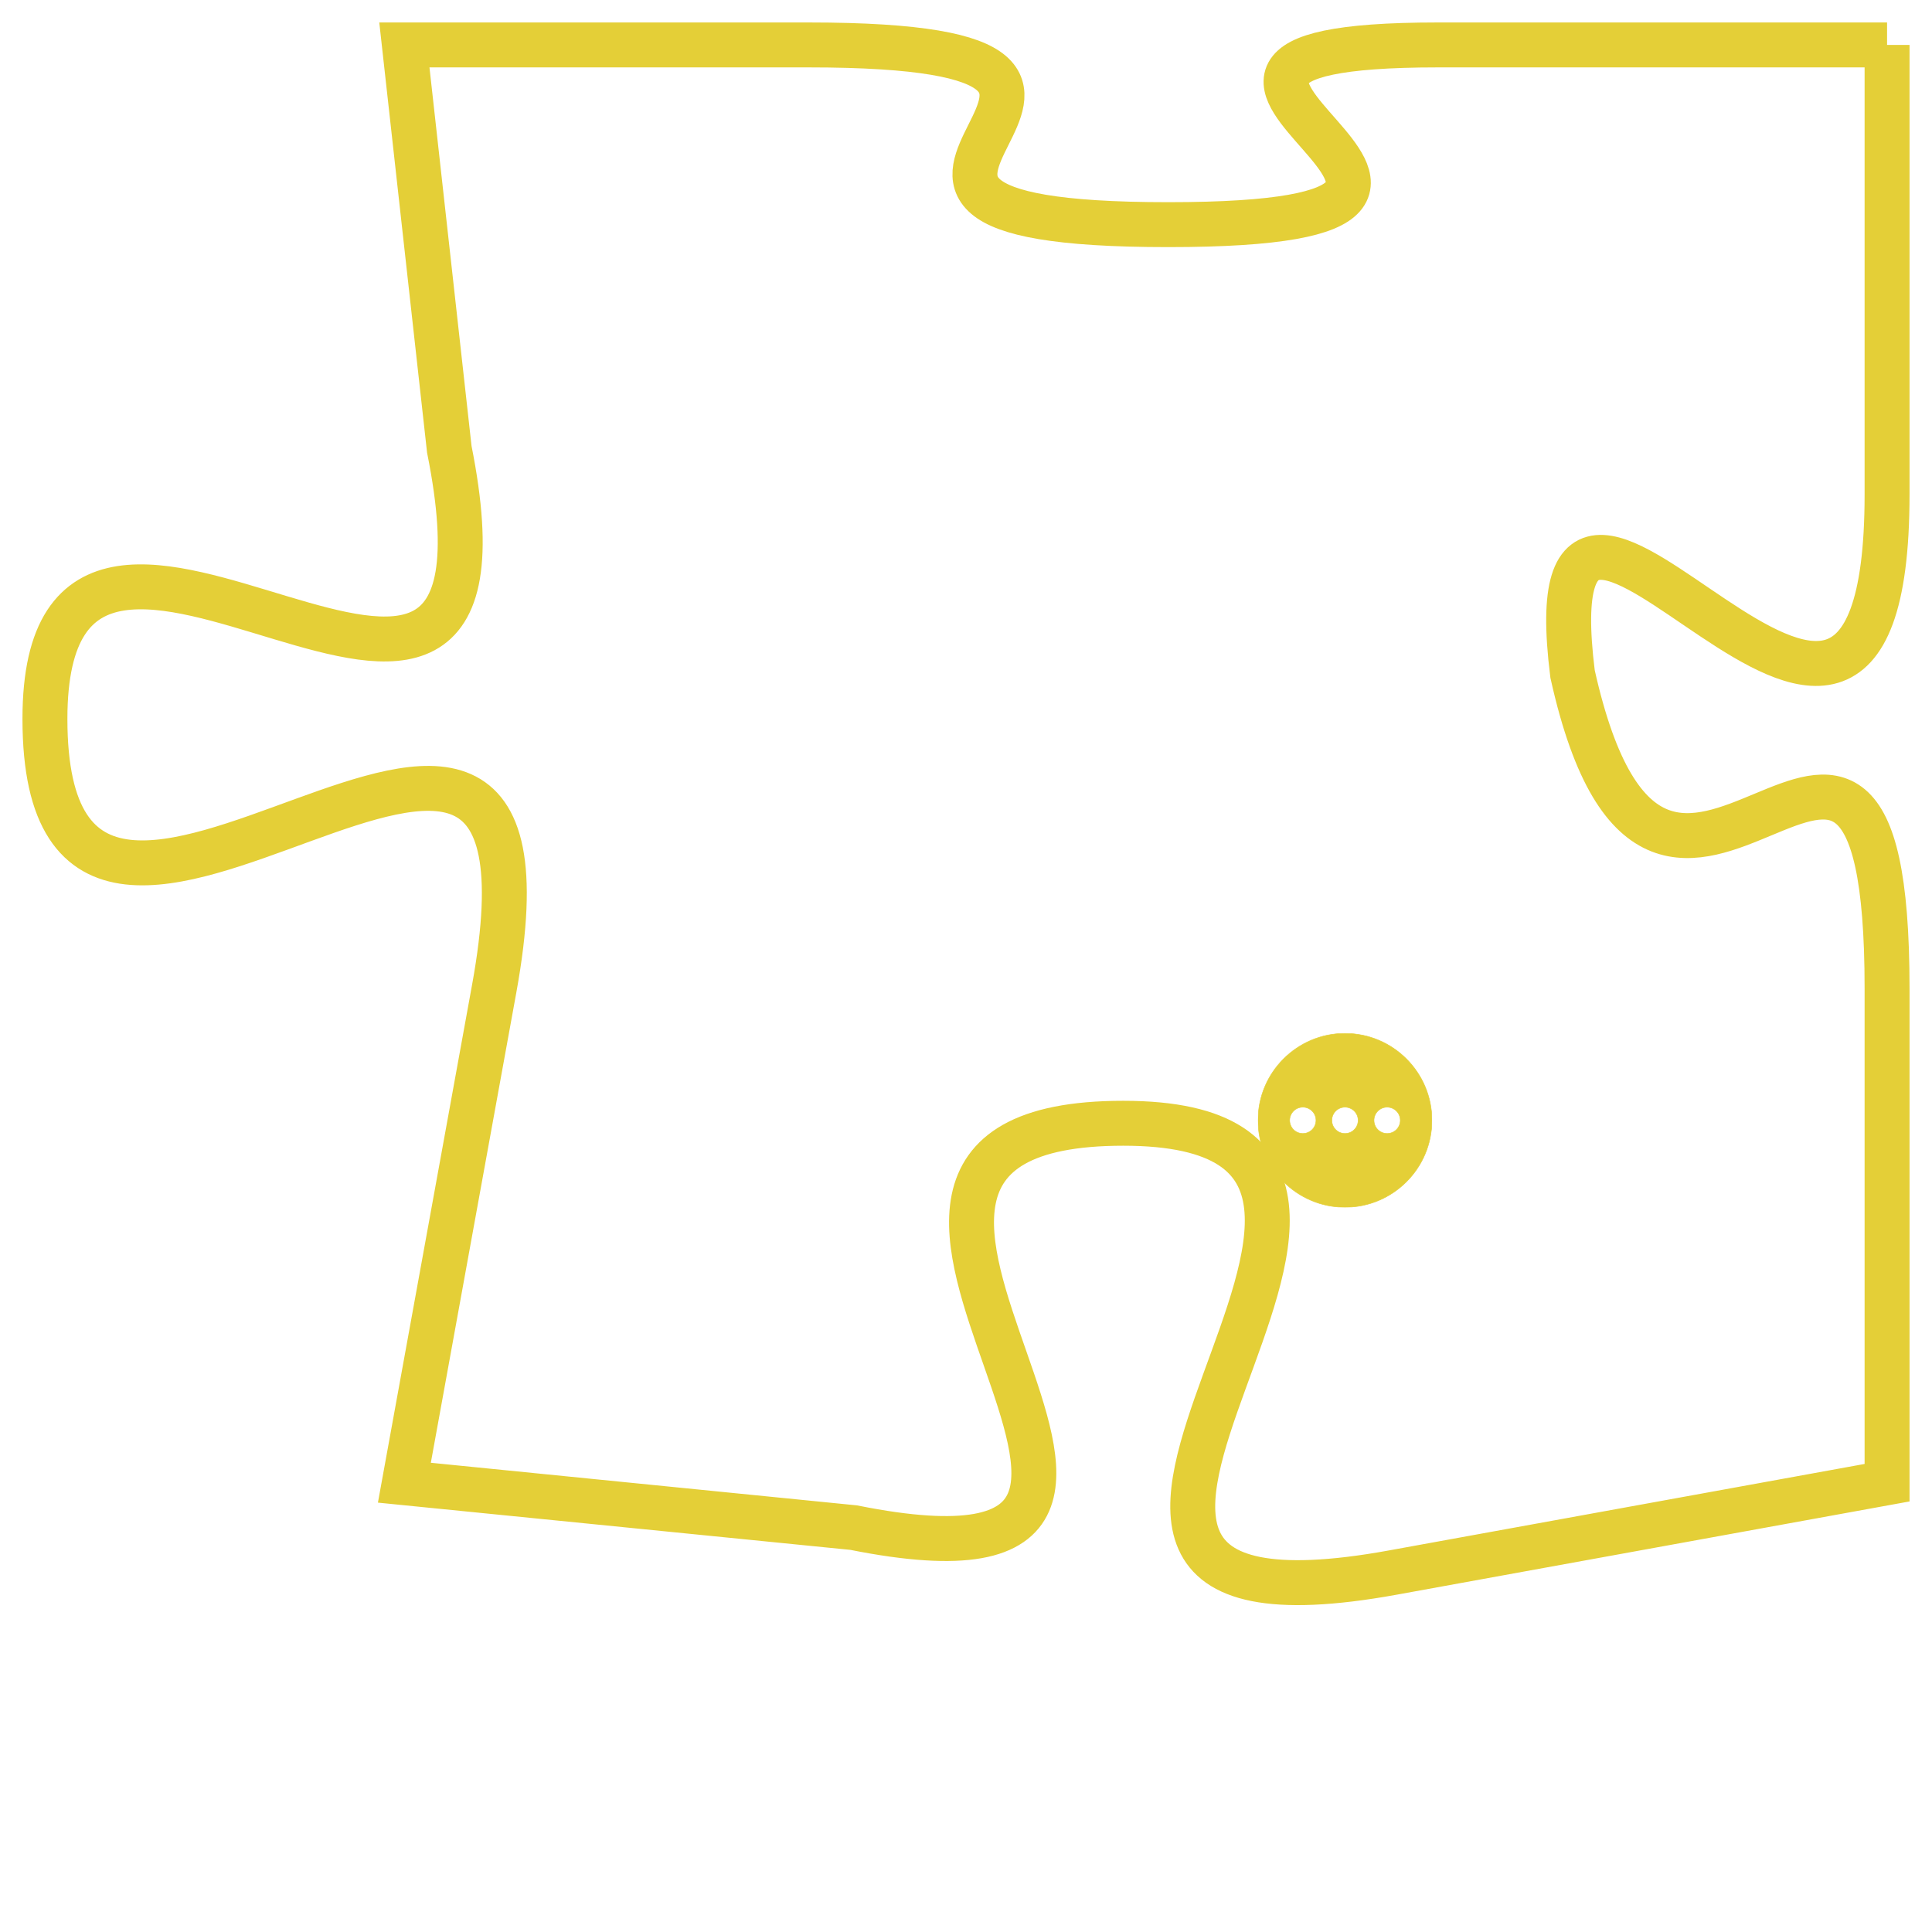 <svg version="1.1" xmlns="http://www.w3.org/2000/svg" xmlns:xlink="http://www.w3.org/1999/xlink" fill="transparent" x="0" y="0" width="350" height="350" preserveAspectRatio="xMinYMin slice"><style type="text/css">.links{fill:transparent;stroke: #E4CF37;}.links:hover{fill:#63D272; opacity:0.4;}</style><defs><g id="allt"><path id="t8566" d="M3861,2080 L3851,2080 C3842,2080 3855,2084 3845,2084 C3835,2084 3847,2080 3837,2080 L3828,2080 3828,2080 L3829,2089 C3831,2099 3820,2087 3820,2095 C3820,2104 3832,2090 3830,2101 L3828,2112 3828,2112 L3838,2113 C3848,2115 3835,2104 3844,2104 C3853,2104 3839,2116 3850,2114 L3861,2112 3861,2112 L3861,2101 C3861,2091 3856,2103 3854,2094 C3853,2086 3861,2100 3861,2090 L3861,2080"/></g><clipPath id="c" clipRule="evenodd" fill="transparent"><use href="#t8566"/></clipPath></defs><svg viewBox="3819 2079 43 38" preserveAspectRatio="xMinYMin meet"><svg width="4380" height="2430"><g><image crossorigin="anonymous" x="0" y="0" href="https://nftpuzzle.license-token.com/assets/completepuzzle.svg" width="100%" height="100%" /><g class="links"><use href="#t8566"/></g></g></svg><svg x="3847" y="2102" height="9%" width="9%" viewBox="0 0 330 330"><g><a xlink:href="https://nftpuzzle.license-token.com/" class="links"><title>See the most innovative NFT based token software licensing project</title><path fill="#E4CF37" id="more" d="M165,0C74.019,0,0,74.019,0,165s74.019,165,165,165s165-74.019,165-165S255.981,0,165,0z M85,190 c-13.785,0-25-11.215-25-25s11.215-25,25-25s25,11.215,25,25S98.785,190,85,190z M165,190c-13.785,0-25-11.215-25-25 s11.215-25,25-25s25,11.215,25,25S178.785,190,165,190z M245,190c-13.785,0-25-11.215-25-25s11.215-25,25-25 c13.785,0,25,11.215,25,25S258.785,190,245,190z"></path></a></g></svg></svg></svg>